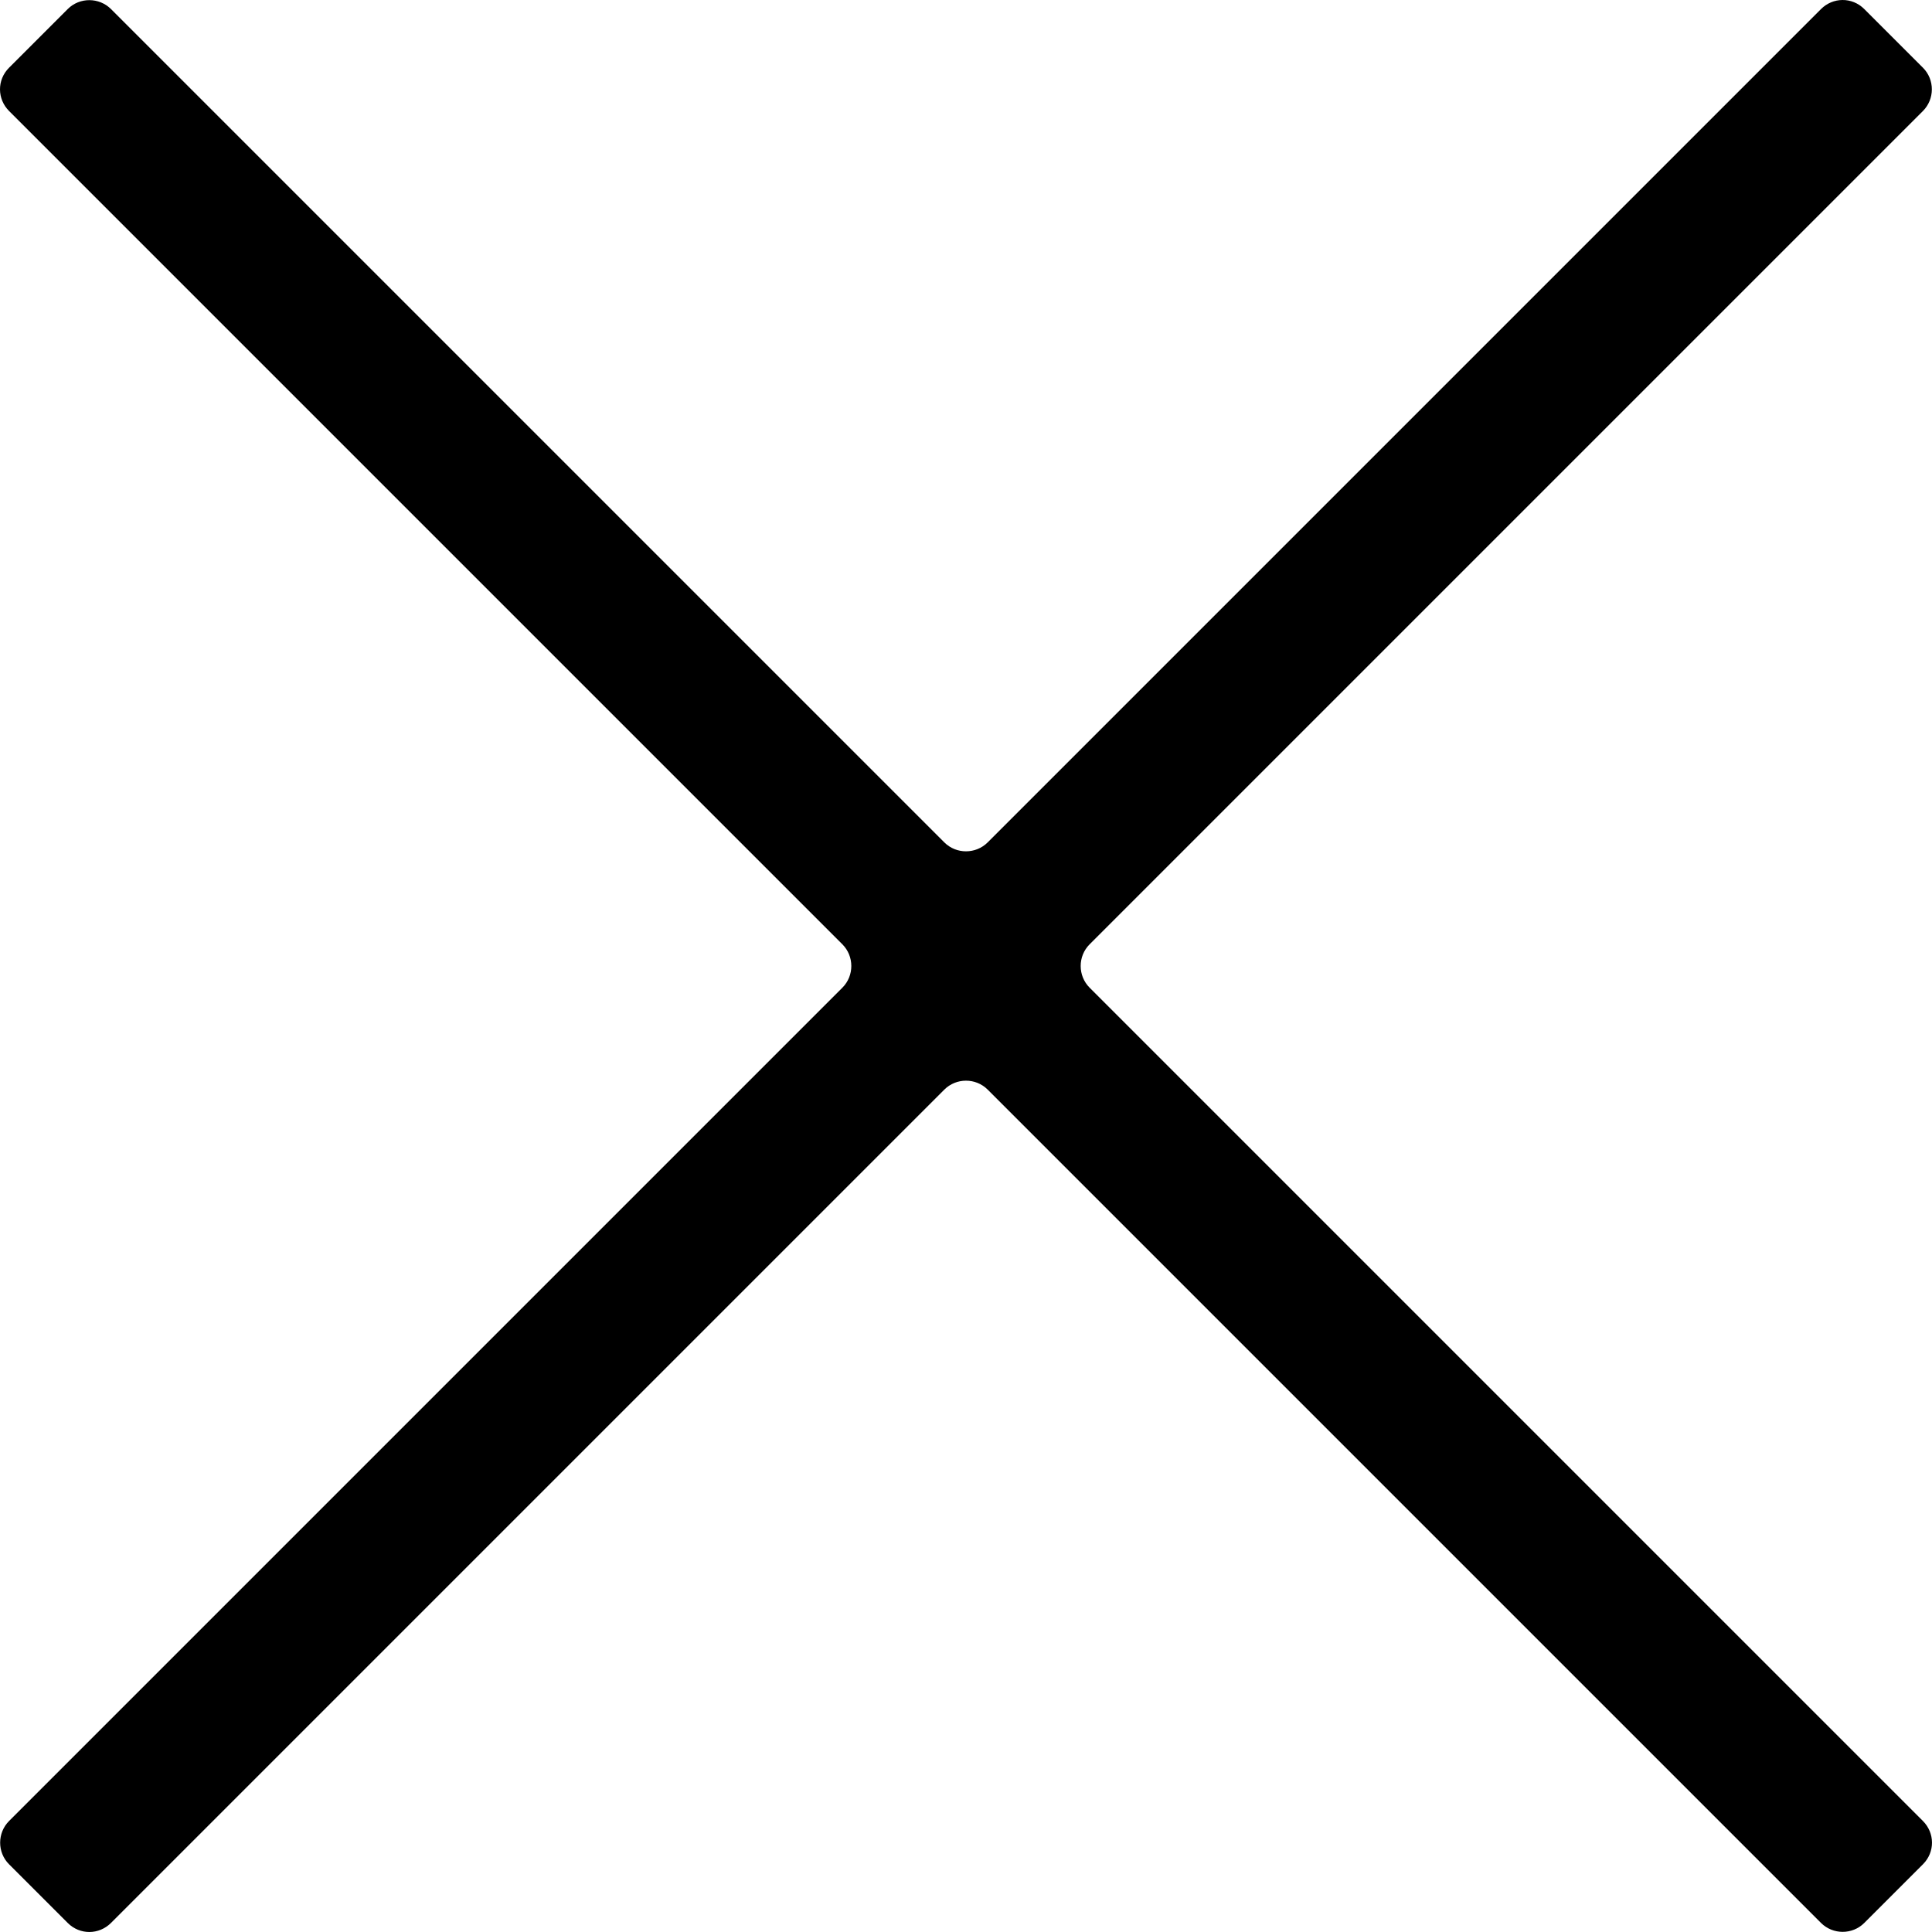 <svg width="50" height="50" viewBox="0 0 50 50" fill="none" xmlns="http://www.w3.org/2000/svg">
<path fill-rule="evenodd" clip-rule="evenodd" d="M24.439 21.801C24.749 22.111 25.255 22.107 25.561 21.801L47.127 0.235C47.436 -0.074 47.931 -0.082 48.247 0.234L49.766 1.753C50.075 2.062 50.071 2.567 49.765 2.873L28.199 24.439C27.889 24.749 27.893 25.255 28.199 25.561L49.765 47.127C50.074 47.436 50.082 47.931 49.766 48.247L48.247 49.766C47.938 50.075 47.433 50.071 47.127 49.765L25.561 28.199C25.251 27.889 24.745 27.893 24.439 28.199L2.873 49.765C2.564 50.074 2.069 50.082 1.753 49.766L0.234 48.247C-0.075 47.938 -0.071 47.433 0.235 47.127L21.801 25.561C22.111 25.251 22.107 24.745 21.801 24.439L0.235 2.873C-0.074 2.564 -0.082 2.069 0.234 1.753L1.753 0.234C2.062 -0.075 2.567 -0.071 2.873 0.235L24.439 21.801Z" fill="black"/>
</svg>
